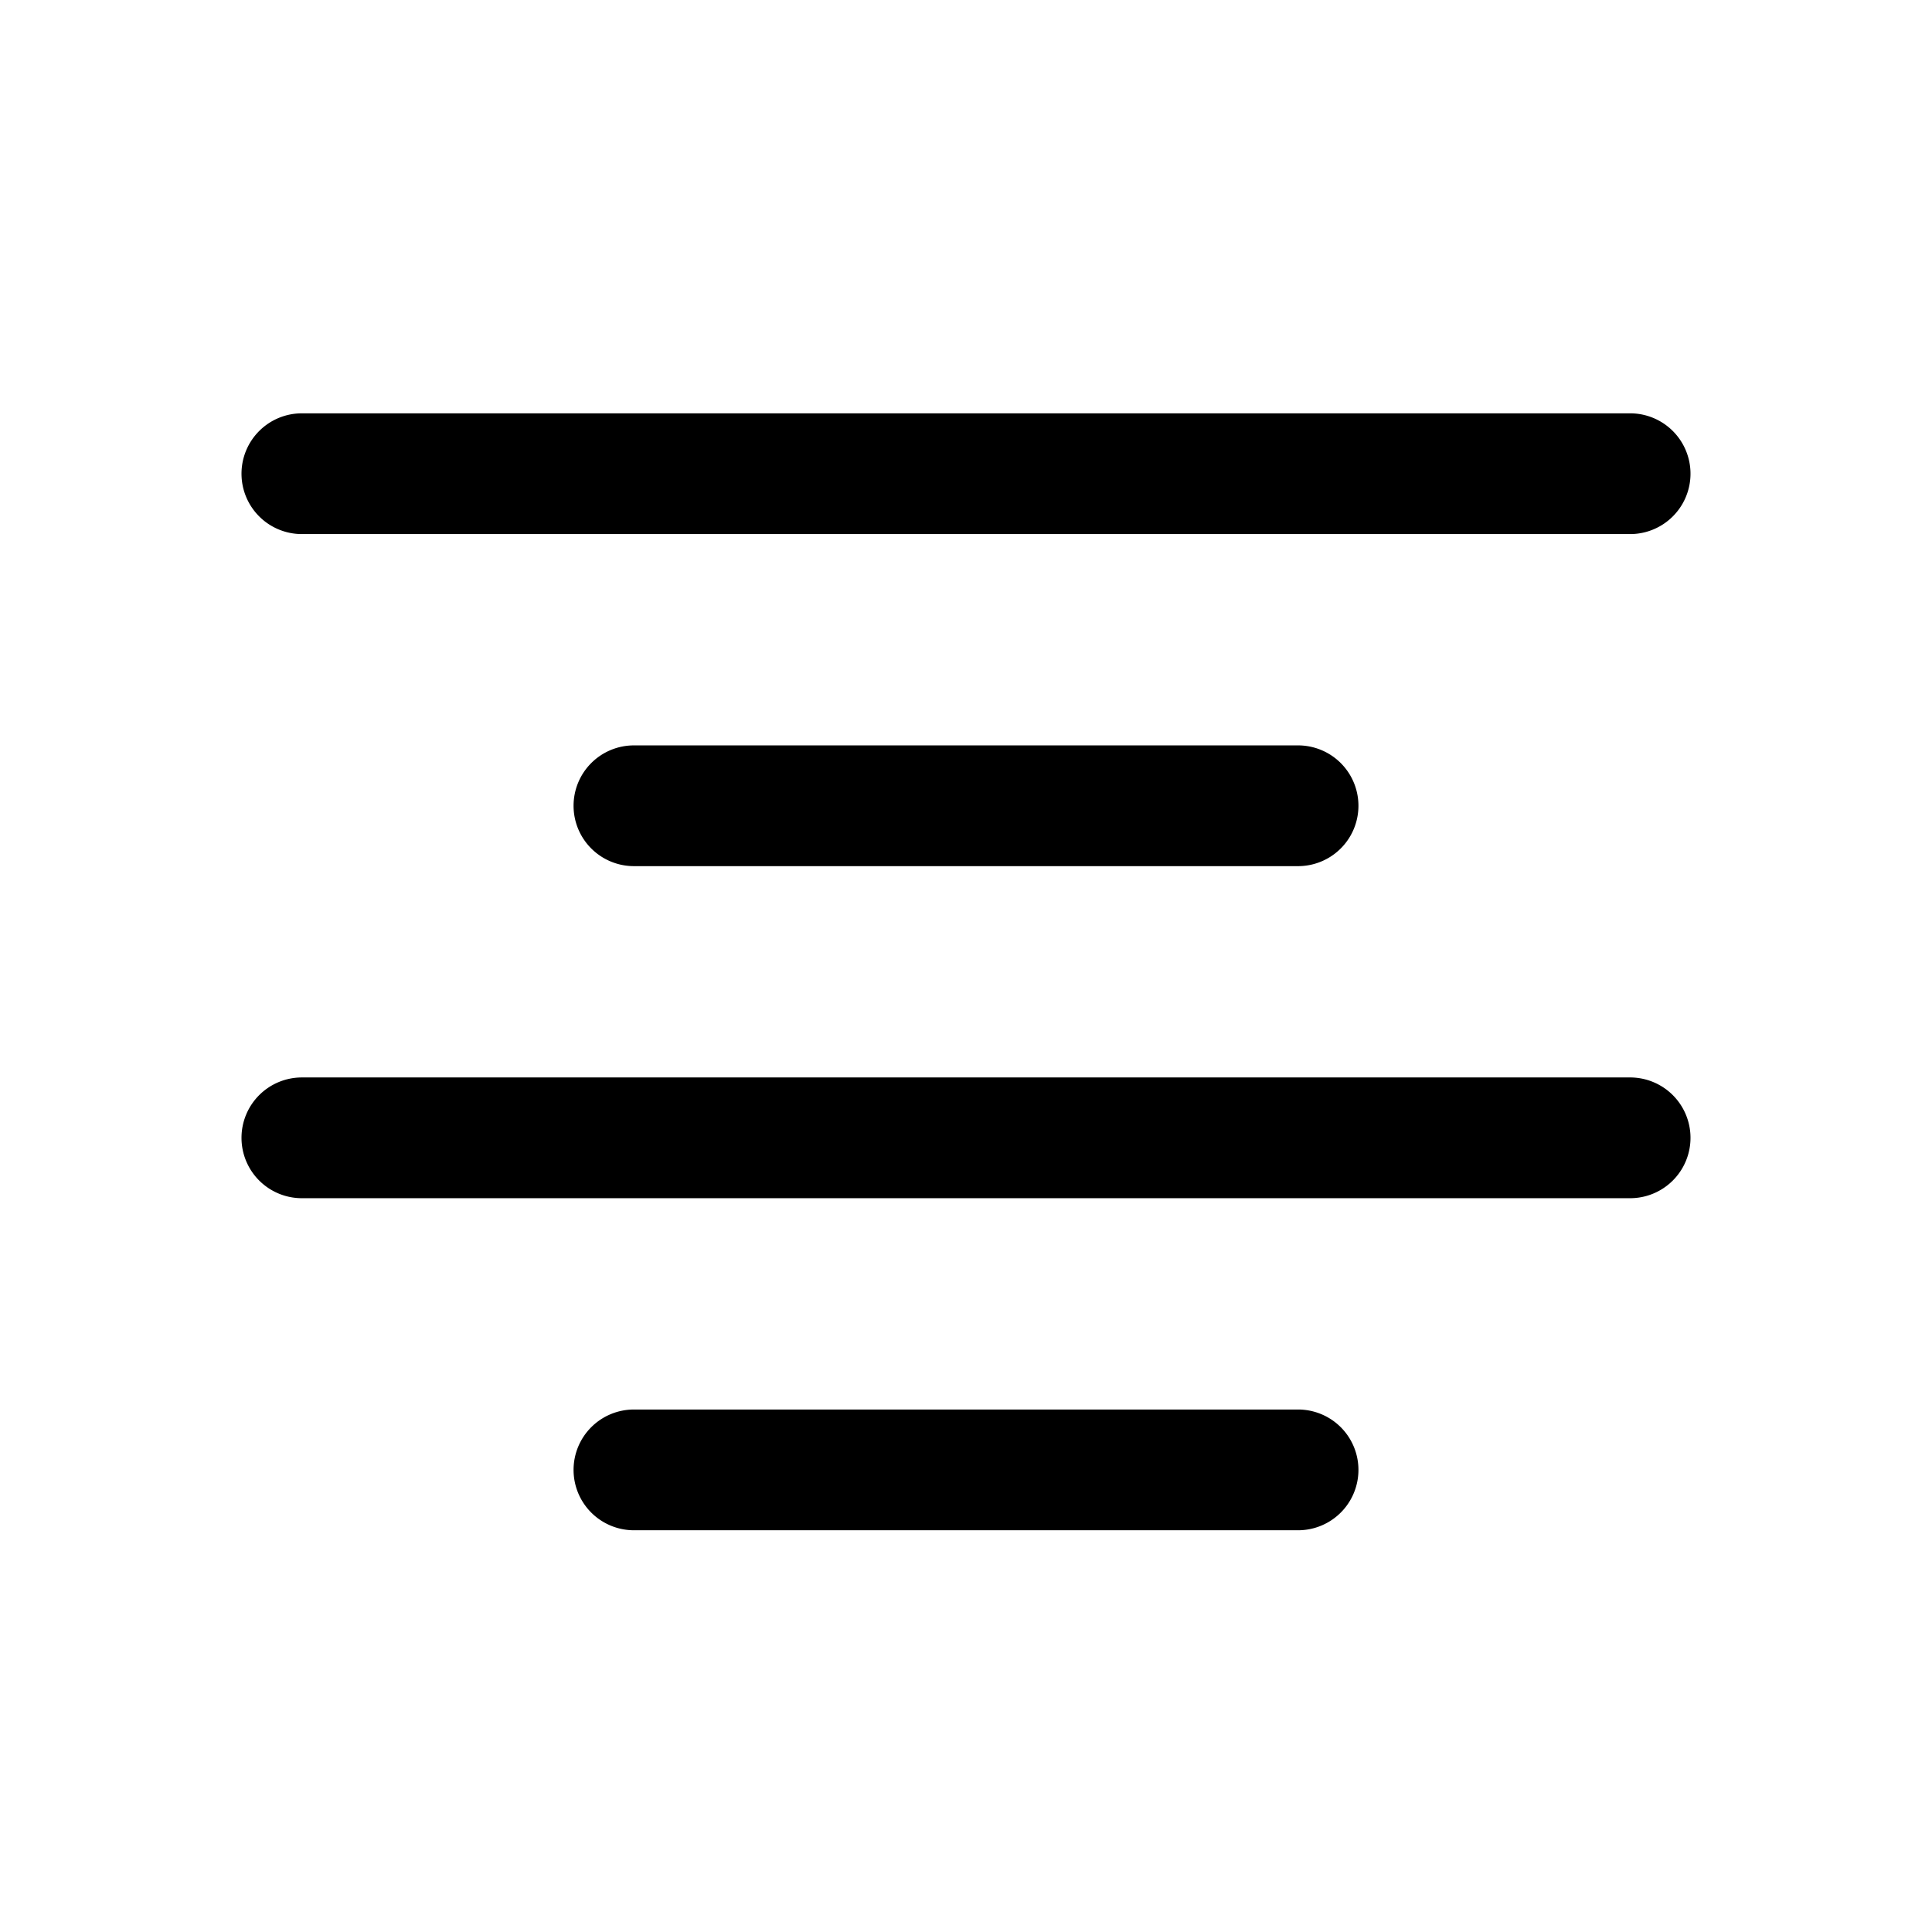 <svg xmlns="http://www.w3.org/2000/svg" width="16" height="16" fill="none" class="persona-icon" viewBox="0 0 16 16"><path fill="currentColor" fill-rule="evenodd" d="M2 3.923a.5.5 0 0 1 .5-.5h11a.5.5 0 0 1 0 1h-11a.5.5 0 0 1-.5-.5m0 5.5a.5.5 0 0 1 .5-.5h11a.5.5 0 0 1 0 1h-11a.5.5 0 0 1-.5-.5m2.75-2.75a.5.5 0 0 1 .5-.5h5.5a.5.5 0 1 1 0 1h-5.5a.5.5 0 0 1-.5-.5m0 5.5a.5.5 0 0 1 .5-.5h5.5a.5.5 0 0 1 0 1h-5.5a.5.5 0 0 1-.5-.5" clip-rule="evenodd"/></svg>
